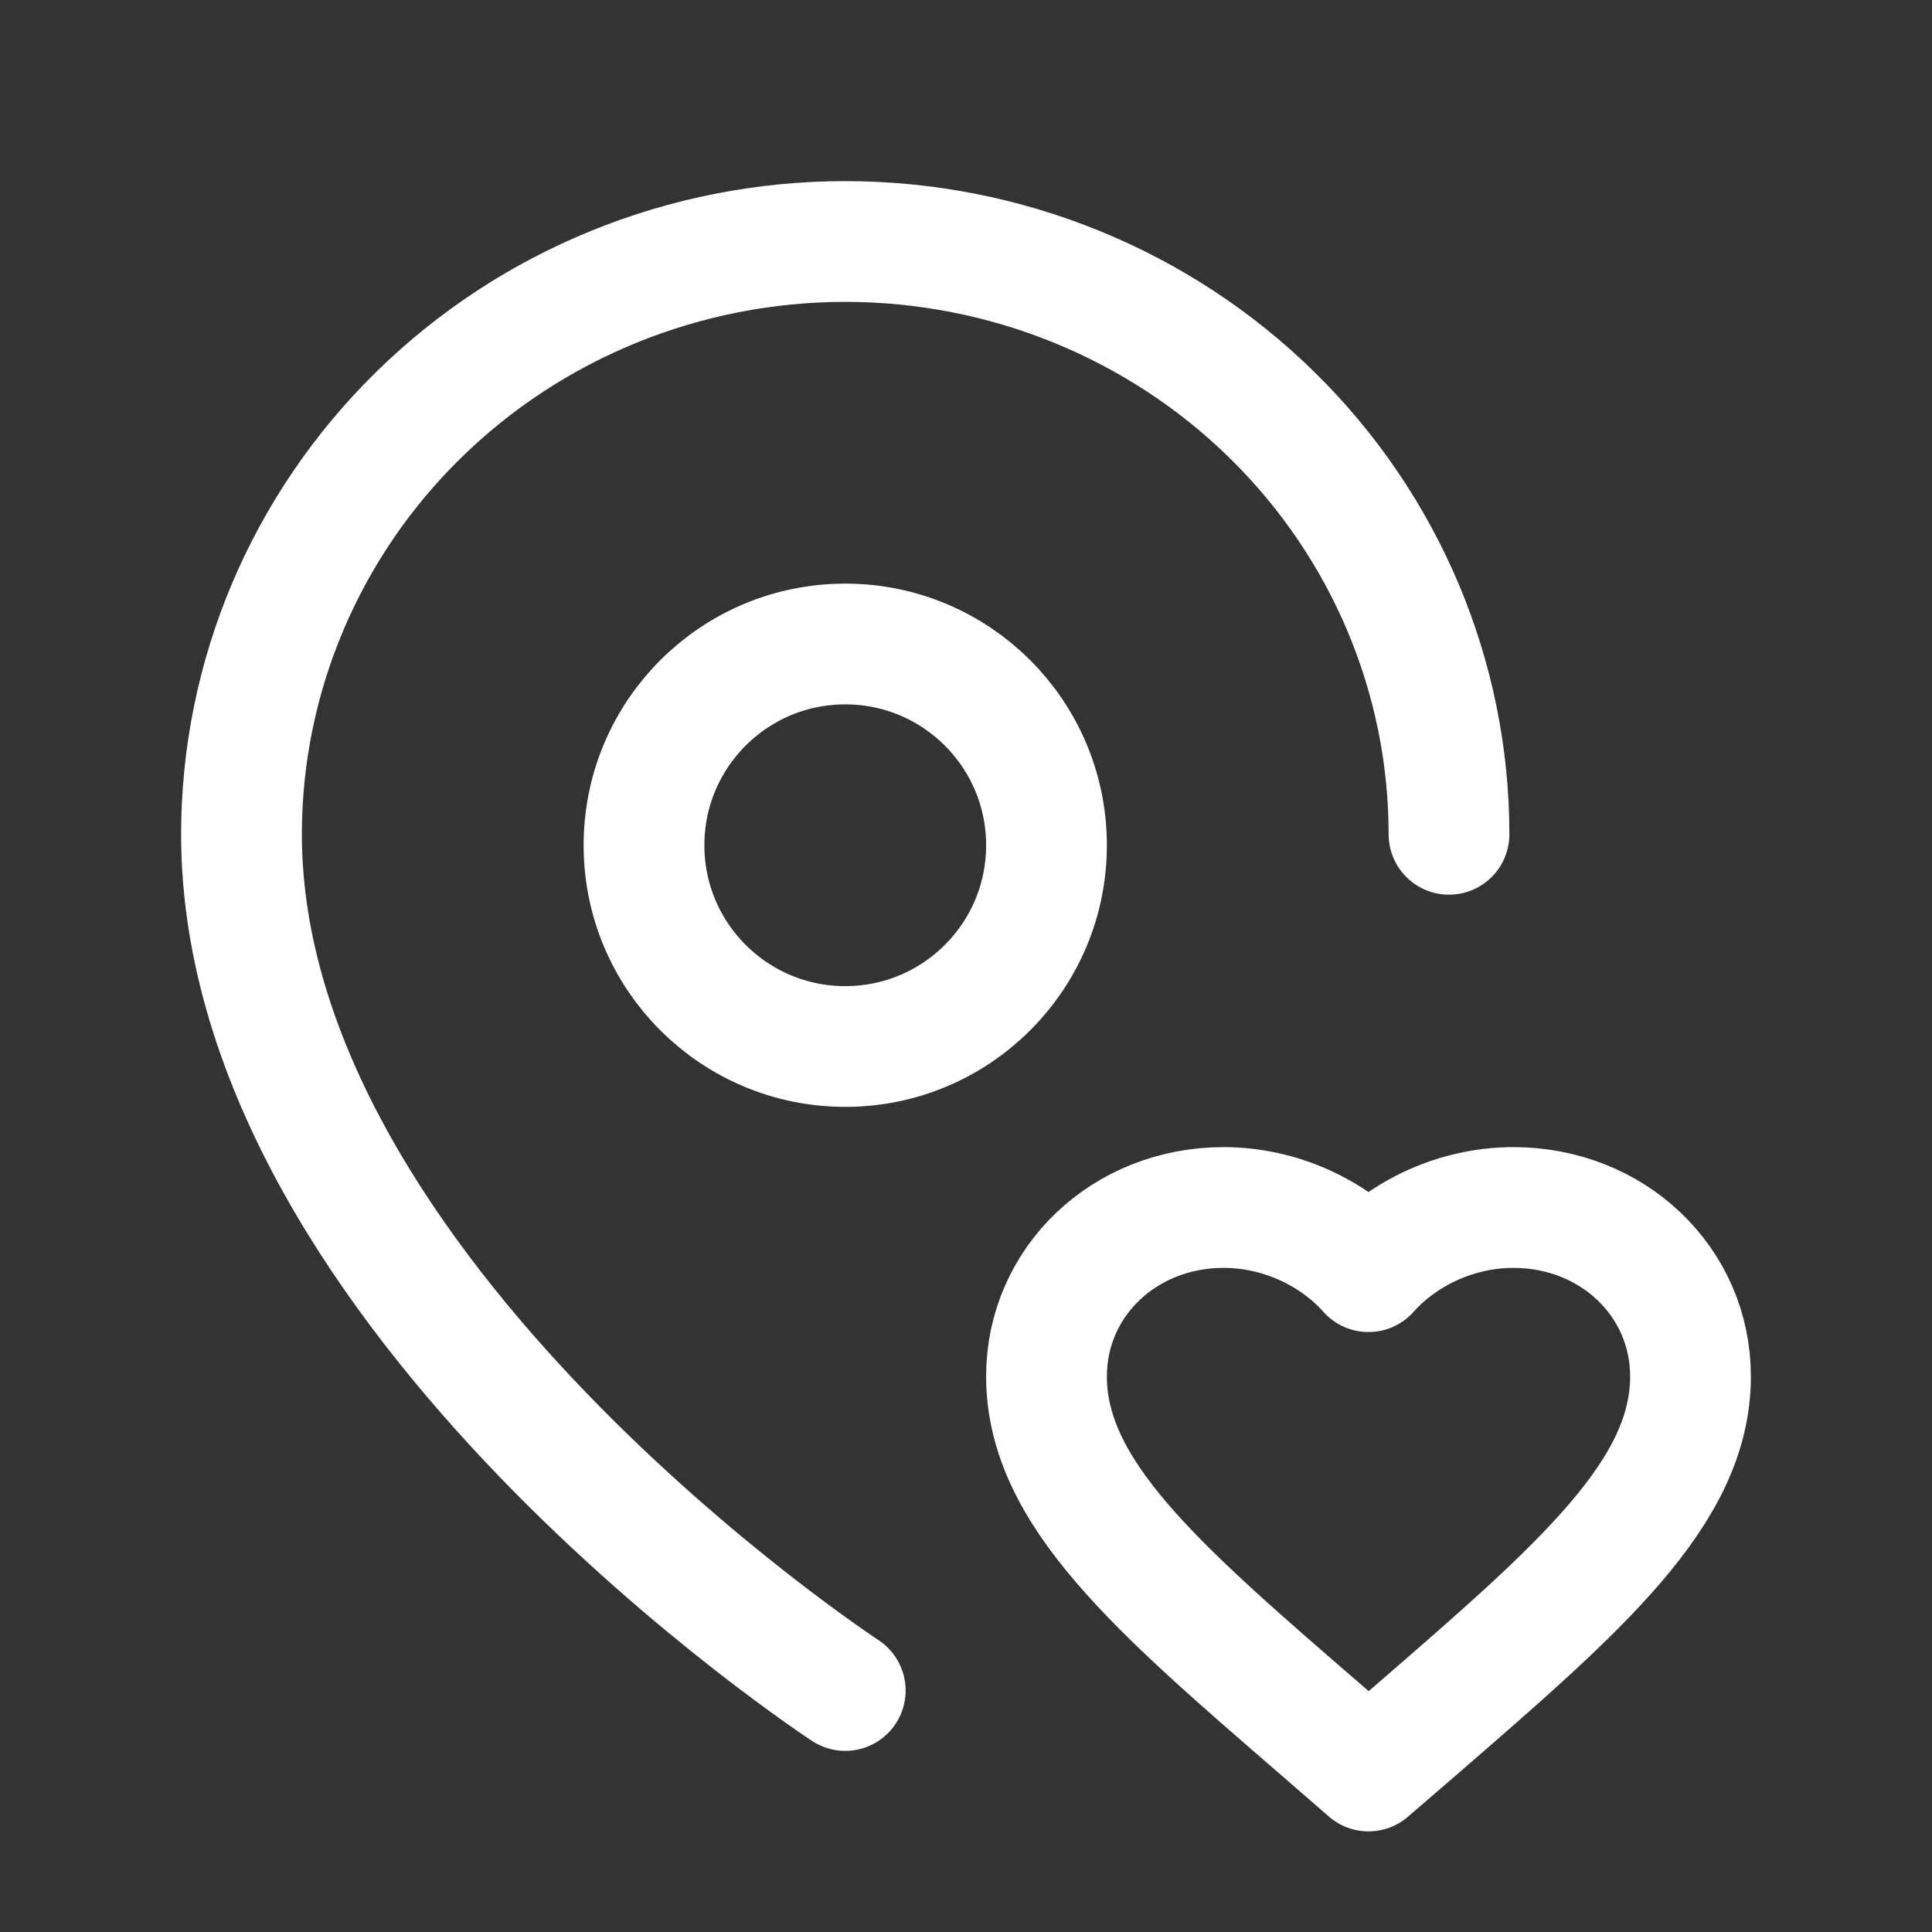 <svg width="24" height="24" viewBox="0 0 24 24" fill="none" xmlns="http://www.w3.org/2000/svg">
    <rect x="0" y="0" width="24" height="24" fill="#333333" stroke="none"/>
    <path d="M18 10.364C18 8.411 17.21 6.538 15.803 5.157C14.397 3.776 12.489 3 10.5 3C8.511 3 6.603 3.776 5.197 5.157C3.79 6.538 3 8.411 3 10.364C3 16.091 10.5 21 10.5 21M13 10.5C13 11.881 11.881 13 10.5 13C9.119 13 8 11.881 8 10.5C8 9.119 9.119 8 10.5 8C11.881 8 13 9.119 13 10.5ZM17 22L16.42 21.496C14.36 19.715 13 18.54 13 17.098C13 15.923 13.968 15 15.2 15C15.896 15 16.564 15.309 17 15.797C17.436 15.309 18.104 15 18.8 15C20.032 15 21 15.923 21 17.098C21 18.54 19.64 19.715 17.58 21.5L17 22Z"
          stroke="white" stroke-width="1.5" stroke-linecap="round" stroke-linejoin="round"/>
</svg>
